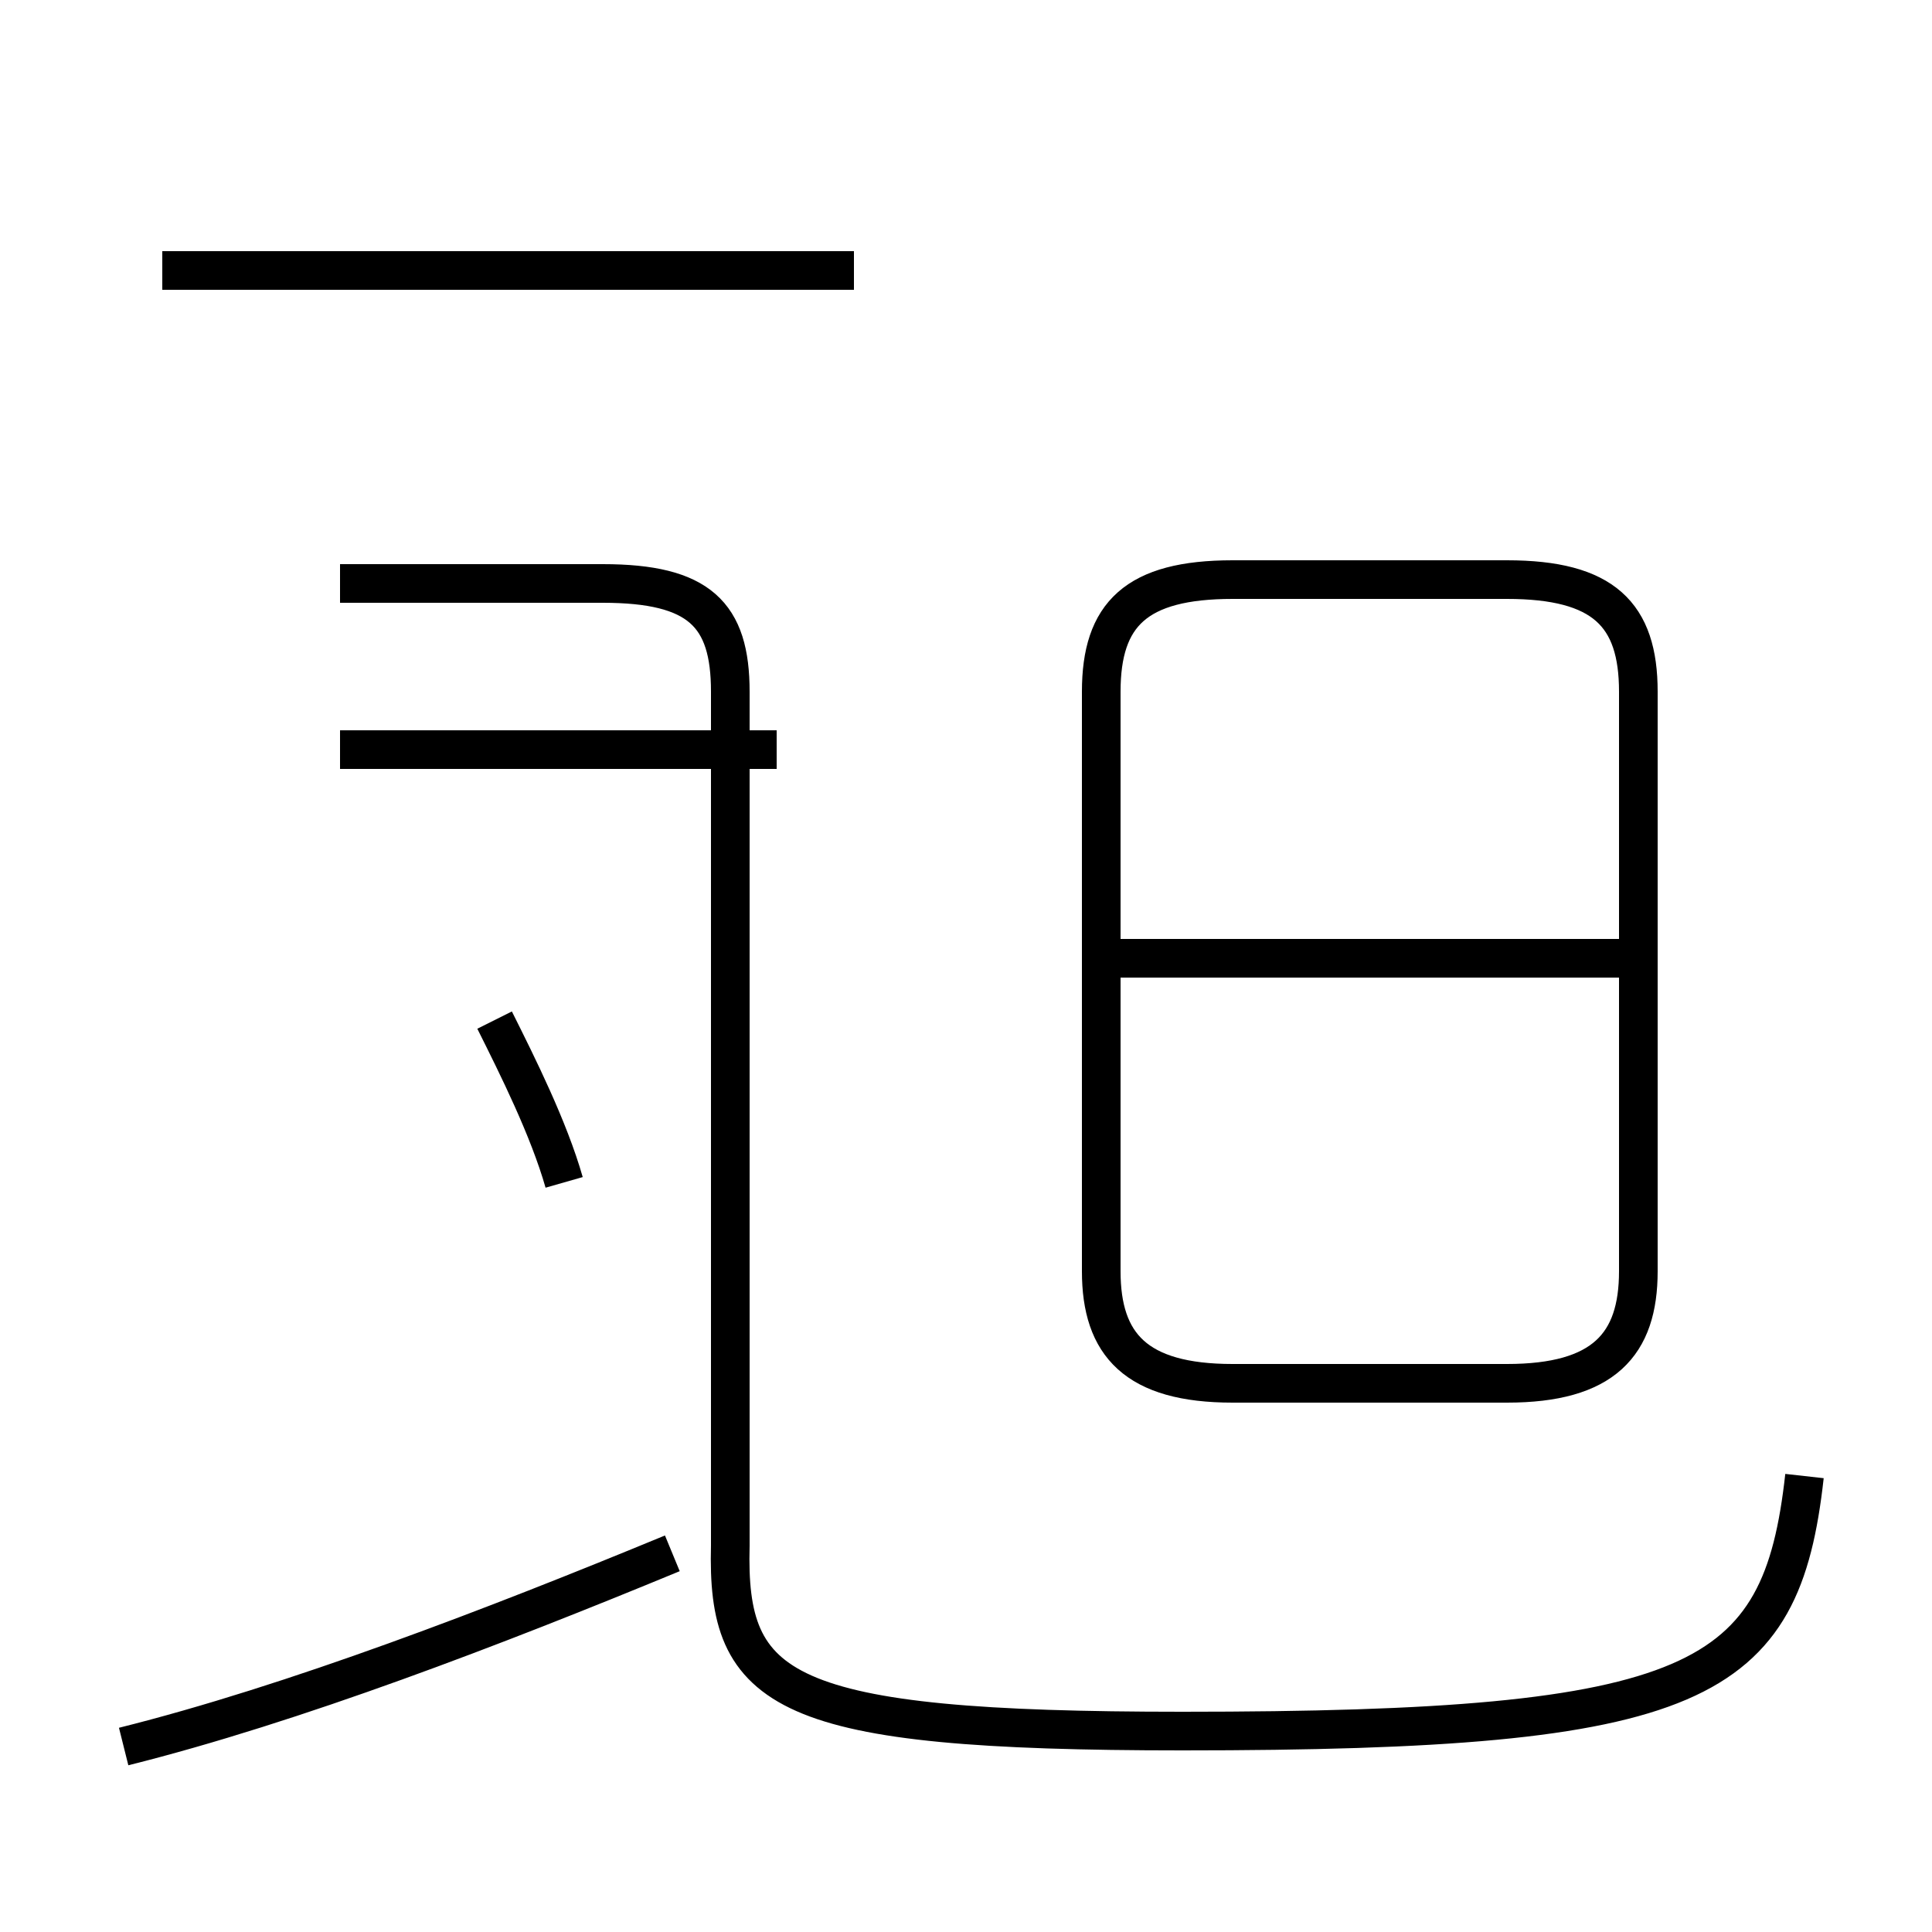 <?xml version='1.0' encoding='utf8'?>
<svg viewBox="0.0 -44.0 50.0 50.0" version="1.1" xmlns="http://www.w3.org/2000/svg">
<rect x="0.0" y="-44.0" width="50.0" height="50.0" fill="#808080" stroke="none"/>
<rect x="-1000" y="-1000" width="2000" height="2000" stroke="white" fill="white"/>
<g style="fill:none; stroke:#000000;  stroke-width:1">
<path d="M 22.1 37.0 L 4.2 37.0 M 3.2 -1.2 C 7.6 -0.1 12.8 1.9 17.4 3.8 M 20.1 24.6 L 8.8 24.6 M 14.6 13.4 C 14.2 14.8 13.4 16.4 12.8 17.6 M 46.7 5.8 C 46.1 0.4 44.0 -0.8 30.6 -0.8 C 20.2 -0.8 18.8 0.2 18.9 4.0 L 18.9 26.1 C 18.9 28.1 18.1 28.9 15.6 28.9 L 8.8 28.9 M 31.9 8.2 L 39.0 8.2 C 41.5 8.2 42.4 9.2 42.4 11.1 L 42.4 26.1 C 42.4 28.1 41.5 29.0 39.0 29.0 L 31.9 29.0 C 29.4 29.0 28.5 28.1 28.5 26.1 L 28.5 11.1 C 28.5 9.2 29.4 8.2 31.9 8.2 Z M 42.1 19.2 L 28.8 19.2" transform="scale(1, -1)" />
</g>
</svg>